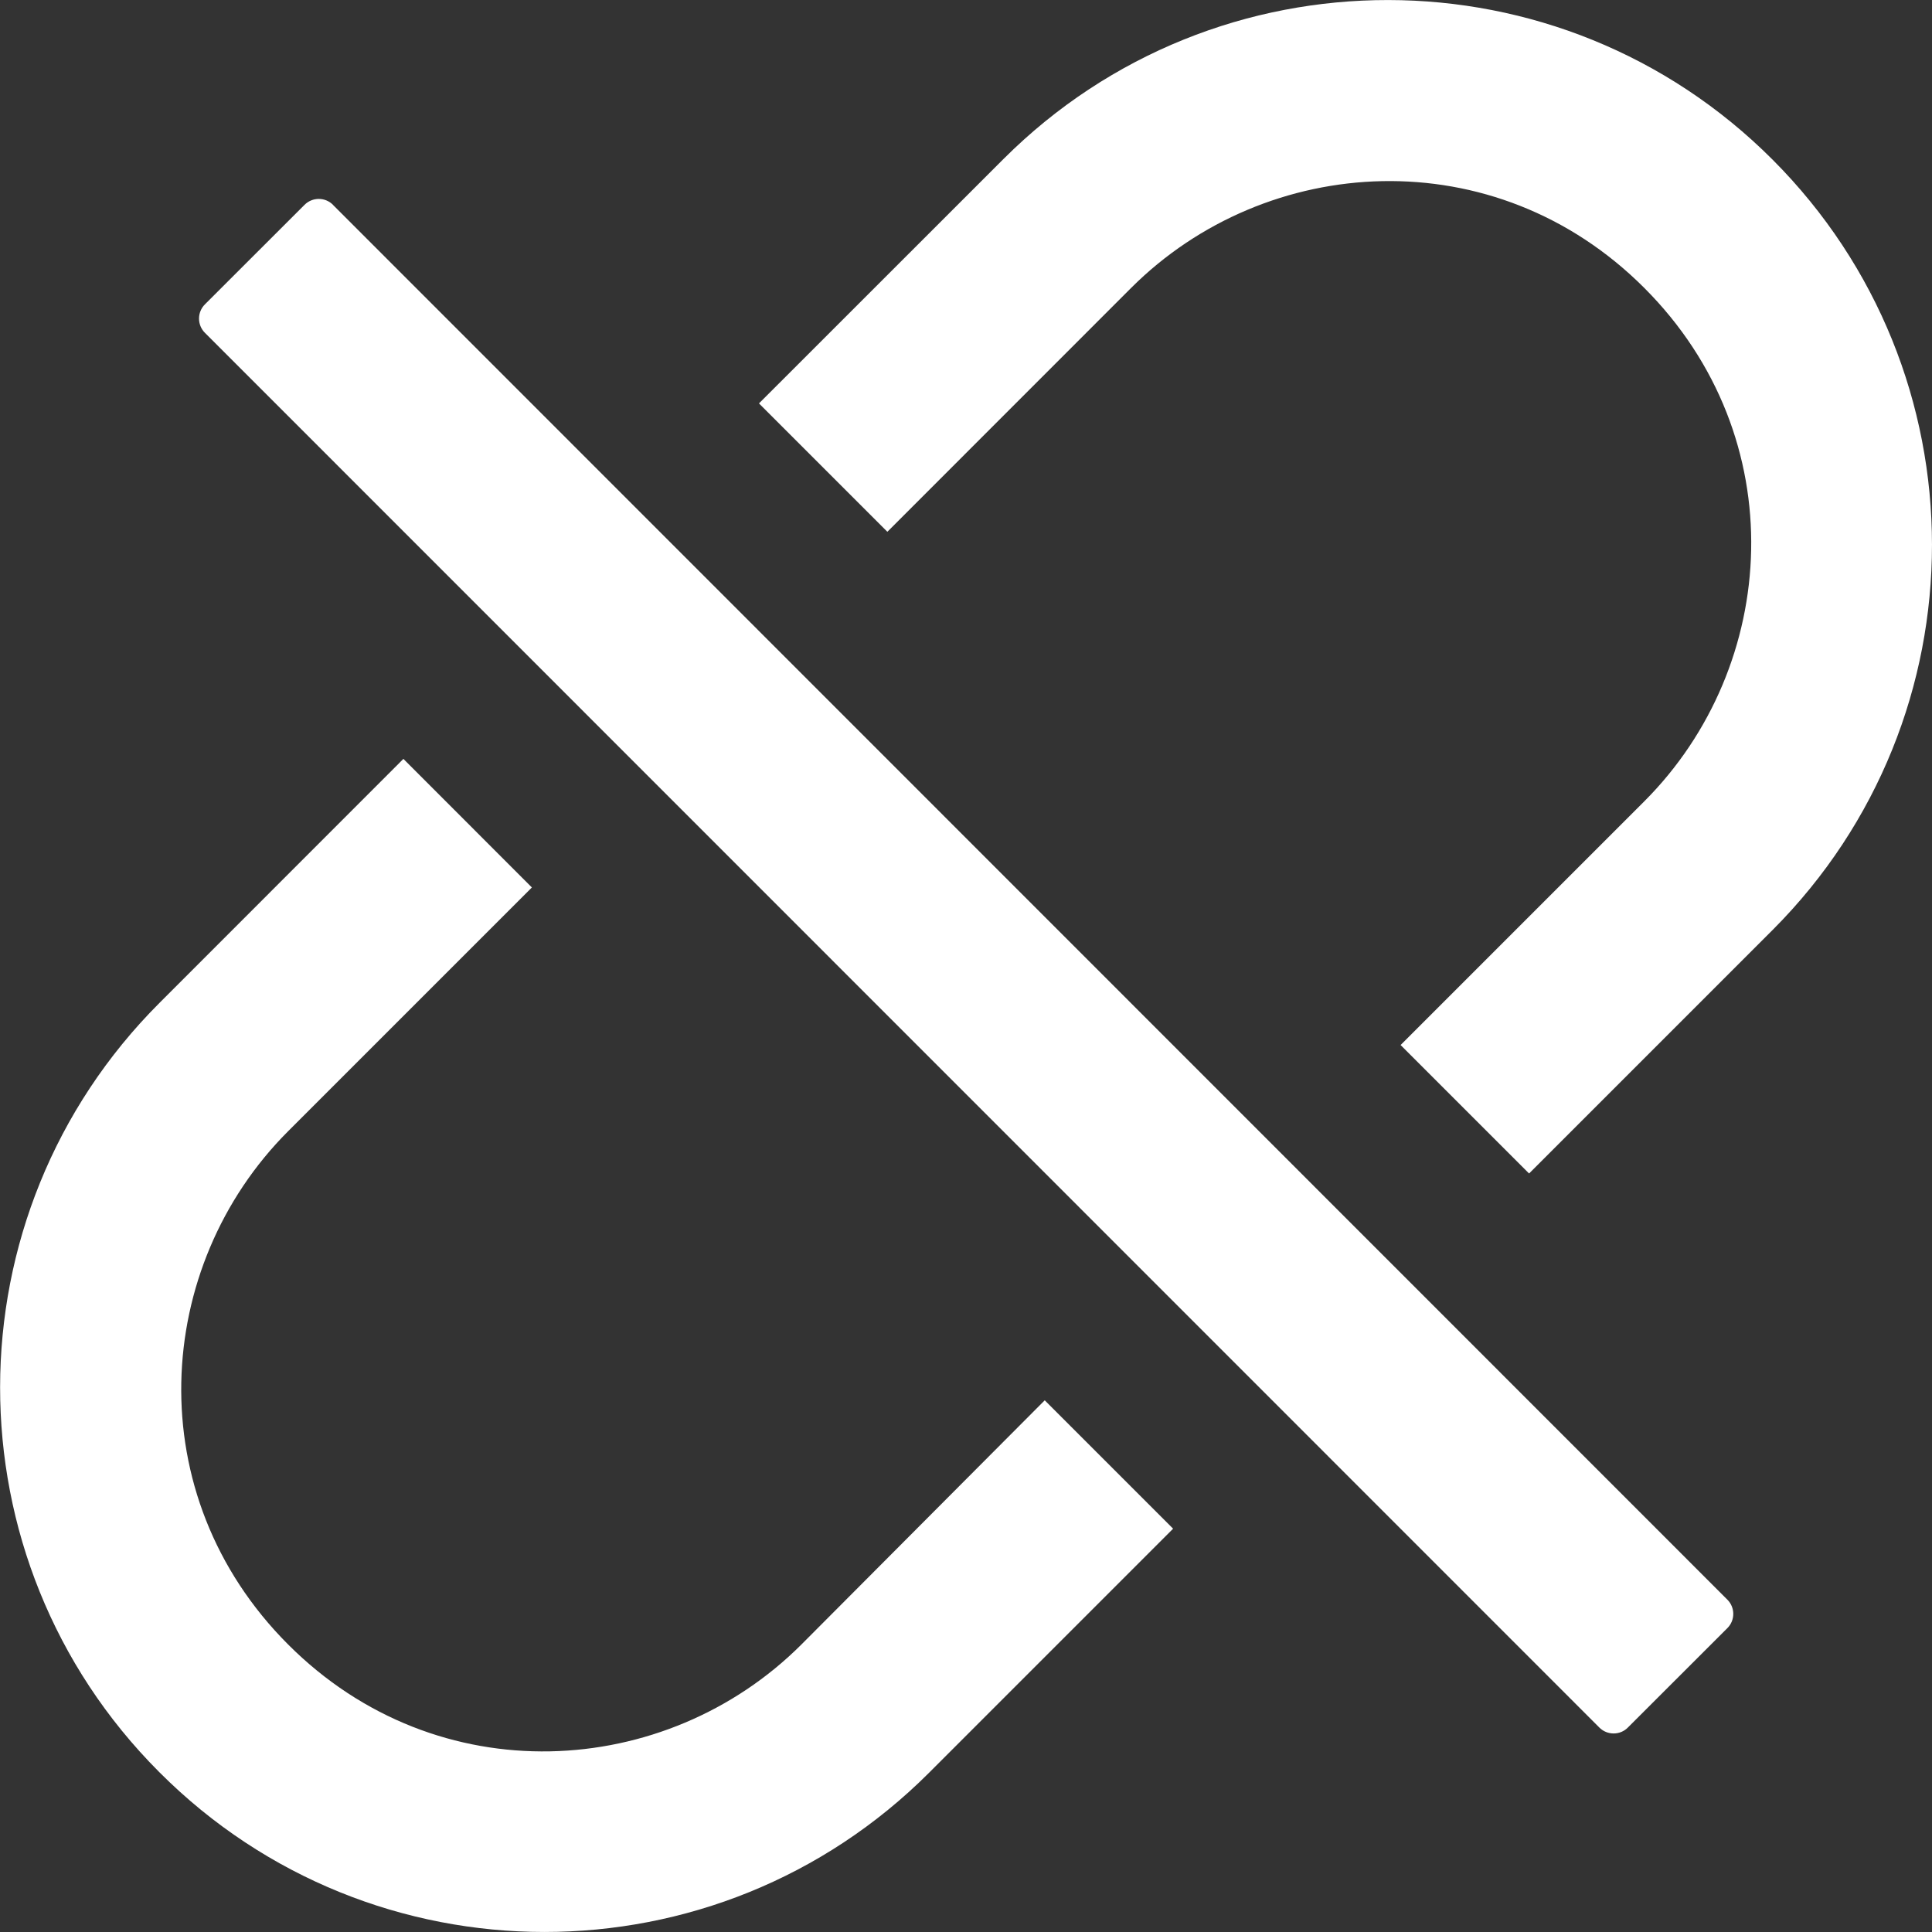 <?xml version="1.0" encoding="utf-8"?>
<!-- Generator: Adobe Illustrator 23.0.0, SVG Export Plug-In . SVG Version: 6.00 Build 0)  -->
<!DOCTYPE svg PUBLIC "-//W3C//DTD SVG 1.1//EN" "http://www.w3.org/Graphics/SVG/1.1/DTD/svg11.dtd">
<svg version="1.1" id="图层_1" xmlns:x="http://ns.adobe.com/Extensibility/1.0/" xmlns:i="http://ns.adobe.com/AdobeIllustrator/10.0/" xmlns:graph="http://ns.adobe.com/Graphs/1.0/"
	 xmlns="http://www.w3.org/2000/svg" xmlns:xlink="http://www.w3.org/1999/xlink" x="0px" y="0px" viewBox="0 0 200 200"
	 style="enable-background:new 0 0 200 200;" xml:space="preserve">
<rect x="0" y="0" width="200" height="200" fill="#333333" stroke="none"/>
<style type="text/css">
	.st0{fill:#FFFFFF;}
</style>
<path class="st0" d="M183.5,16.53c-21.96-22-57.6-22.04-79.6-0.09c-0.03,0.03-0.06,0.06-0.09,0.09L78.57,41.76l13.29,13.29
	l25.23-25.24c14.01-14,37.66-15.49,53.13,0c15.49,15.5,14,39.13,0,53.14l-25.23,25.23l13.3,13.3l25.23-25.23
	C205.5,74.22,205.49,38.55,183.5,16.53L183.5,16.53z M82.96,170.24c-14.01,14-37.66,15.49-53.13,0c-15.5-15.51-14-39.14,0-53.14
	l25.23-25.23l-13.3-13.31L16.53,103.8c-22,21.97-22.03,57.62-0.07,79.62c0.02,0.02,0.04,0.04,0.07,0.07
	c21.98,22,57.64,22.01,79.64,0.03c0.01-0.01,0.02-0.02,0.03-0.03l25.24-25.24l-13.29-13.29L82.96,170.24L82.96,170.24z M34.47,21.2
	c-0.81-0.81-2.13-0.81-2.94,0L21.21,31.51c-0.81,0.81-0.81,2.13,0,2.94l144.36,144.39c0.81,0.81,2.14,0.81,2.94,0l10.31-10.3
	c0.81-0.81,0.81-2.13,0-2.94L34.47,21.21V21.2z"/>
</svg>
